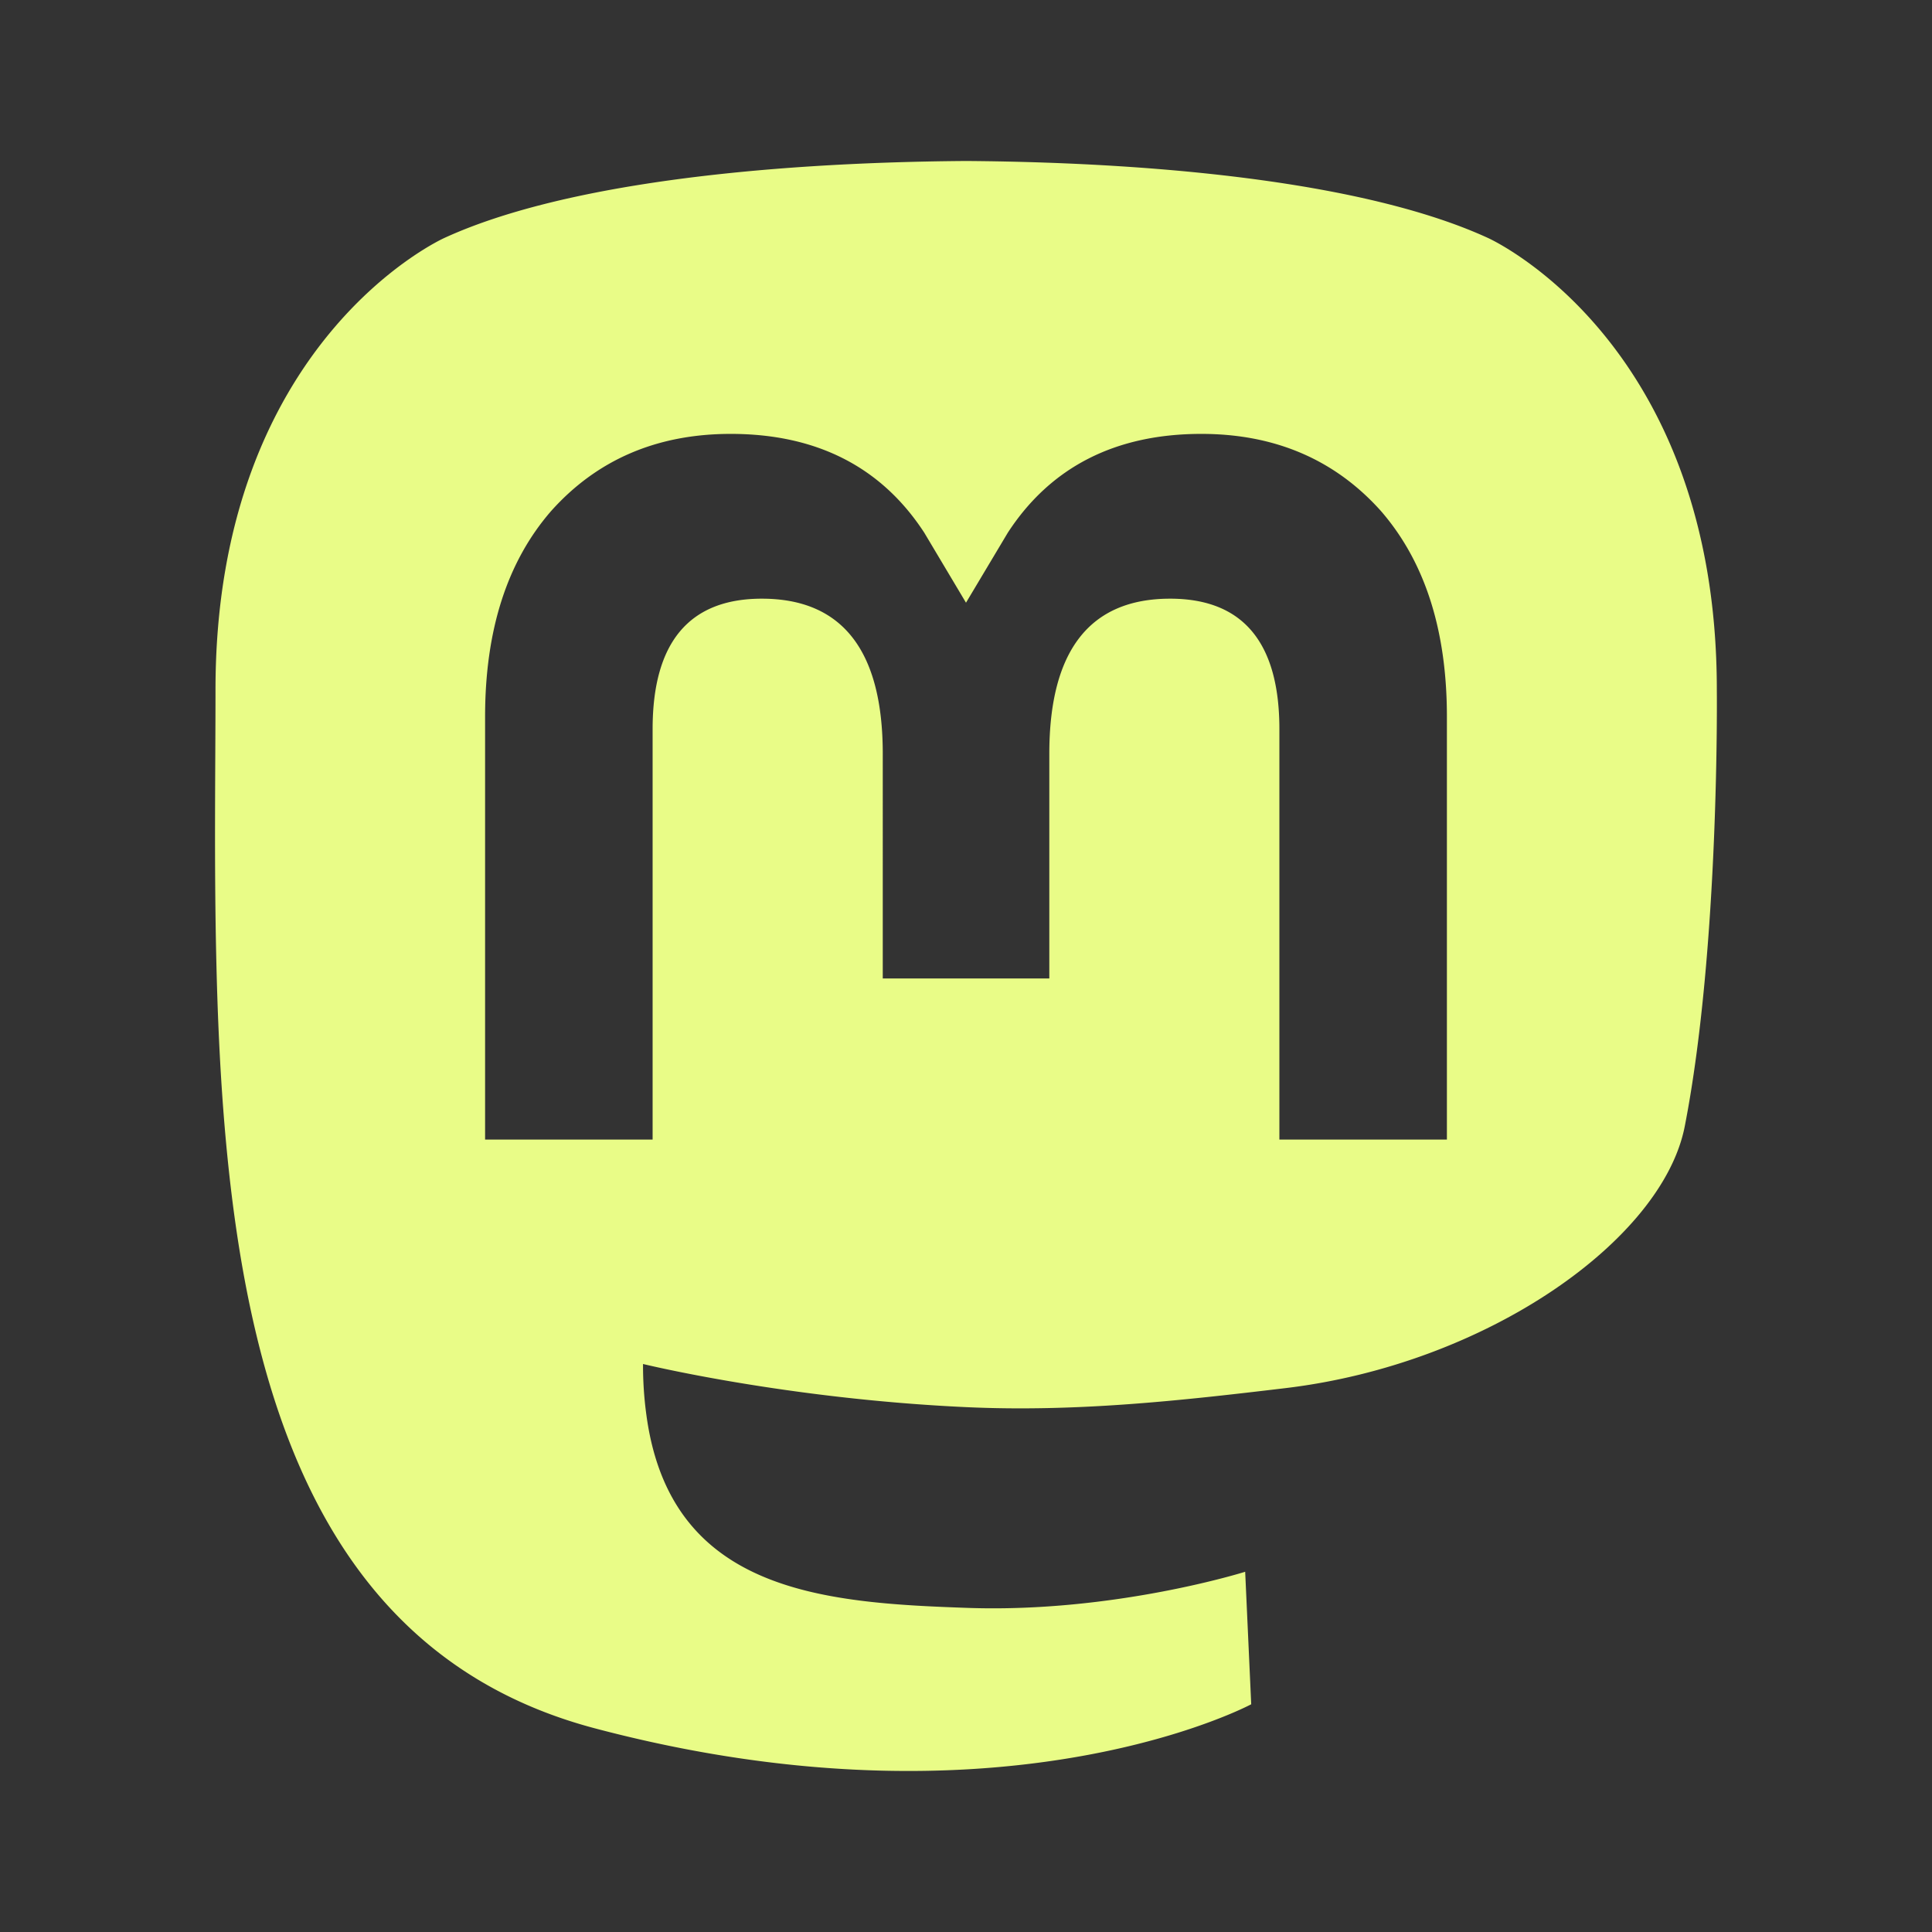 <svg fill="#E9FC87" width="800px" height="800px" viewBox="0 0 24 24" xmlns="http://www.w3.org/2000/svg" xml:space="preserve"><rect x="0" y="0" width="24" height="24" fill="#333333" stroke="none"/><path d="M21.327 8.566c0-4.339-2.843-5.61-2.843-5.61-1.433-.658-3.894-.935-6.451-.956h-.063c-2.557.021-5.016.298-6.45.956 0 0-2.843 1.272-2.843 5.61 0 .993-.019 2.181.012 3.441.103 4.243.778 8.425 4.701 9.463 1.809.479 3.362.579 4.612.51 2.268-.126 3.541-.809 3.541-.809l-.075-1.646s-1.621.511-3.441.449c-1.804-.062-3.707-.194-3.999-2.409a4.523 4.523 0 0 1-.04-.621s1.77.433 4.014.536c1.372.063 2.658-.08 3.965-.236 2.506-.299 4.688-1.843 4.962-3.254.434-2.223.398-5.424.398-5.424zm-3.353 5.59h-2.081V9.057c0-1.075-.452-1.62-1.357-1.62-1 0-1.501.647-1.501 1.927v2.791h-2.069V9.364c0-1.28-.501-1.927-1.502-1.927-.905 0-1.357.546-1.357 1.62v5.099H6.026V8.903c0-1.074.273-1.927.823-2.558.566-.631 1.307-.955 2.228-.955 1.065 0 1.872.409 2.405 1.228l.518.869.519-.869c.533-.819 1.34-1.228 2.405-1.228.92 0 1.662.324 2.228.955.549.631.822 1.484.822 2.558v5.253z"/></svg>
